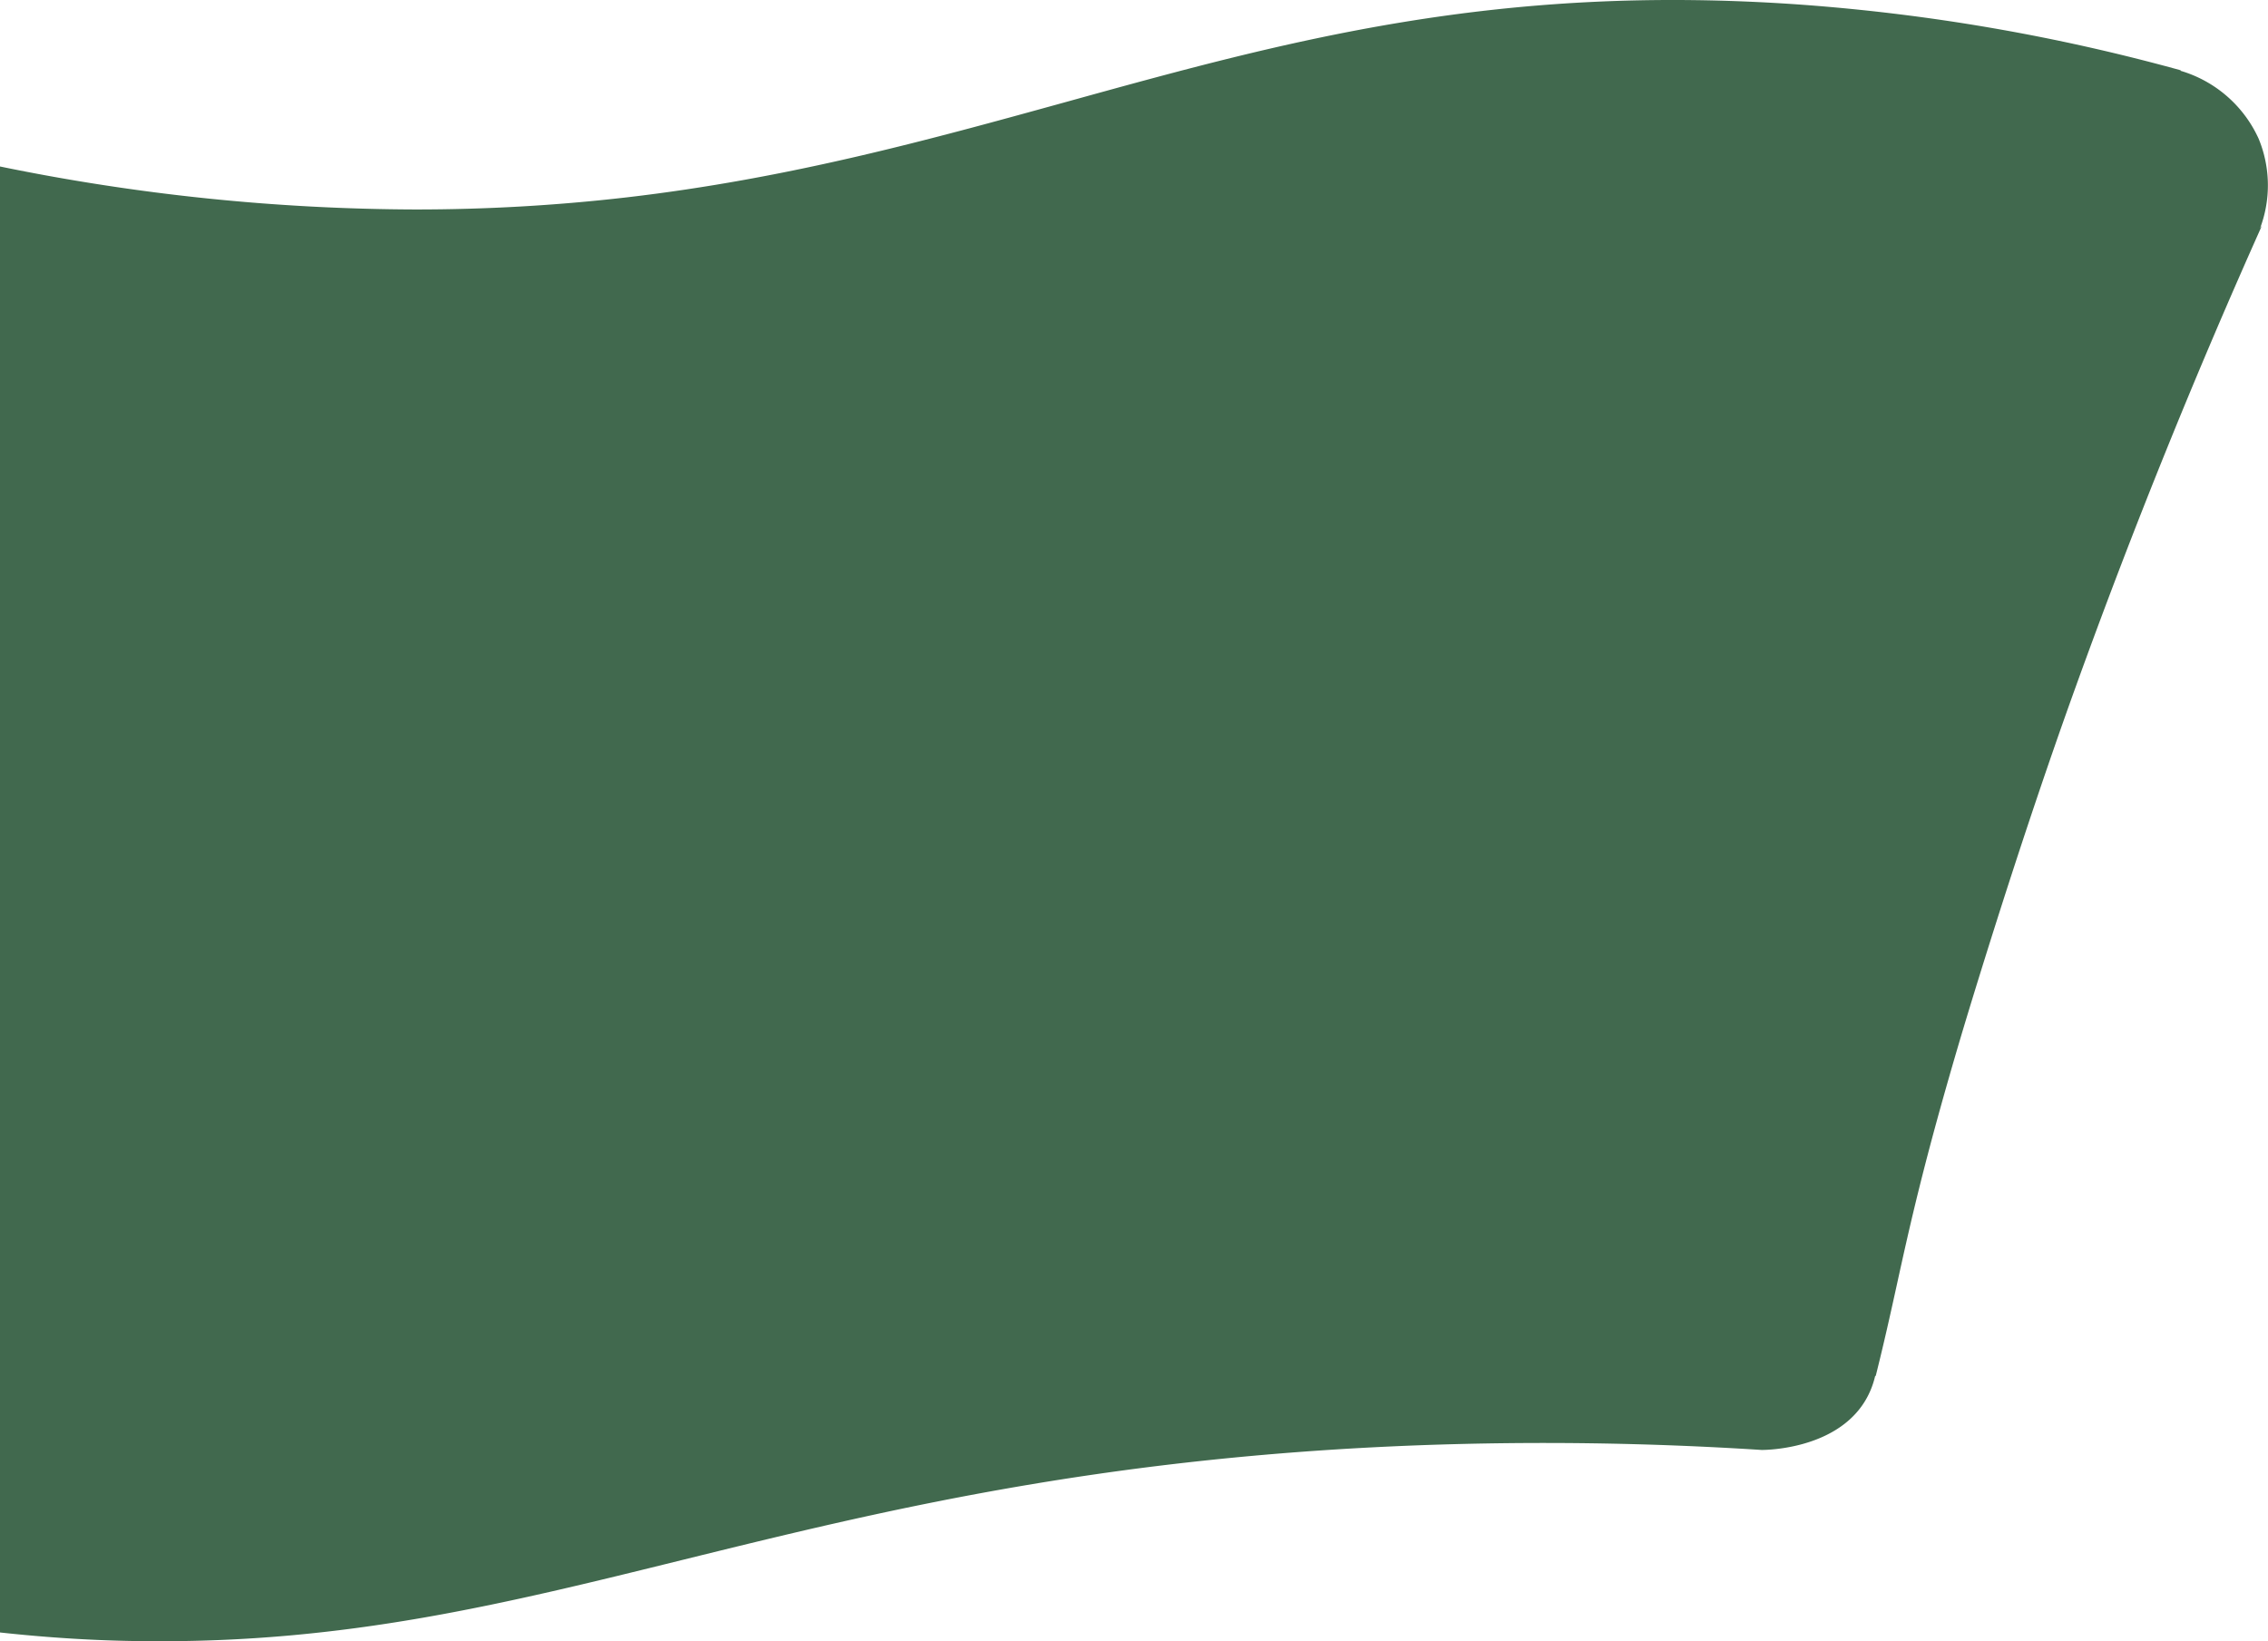 <svg xmlns="http://www.w3.org/2000/svg" xmlns:xlink="http://www.w3.org/1999/xlink" width="188.314" height="136.289" viewBox="0 0 188.314 136.289">
  <defs>
    <linearGradient id="linear-gradient" y1="0.5" x2="1" y2="0.5" gradientUnits="objectBoundingBox">
      <stop offset="0" stop-color="#366043"/>
      <stop offset="1" stop-color="#366043"/>
    </linearGradient>
  </defs>
  <path id="Caminho_13904" data-name="Caminho 13904" d="M0,362.469a173.644,173.644,0,0,0,34.463,3.57,152.248,152.248,0,0,0,17.531-1c13.552-1.572,25.2-4.8,36.471-7.911,18.425-5.1,35.825-9.91,61.175-8.09a162.6,162.6,0,0,1,31.434,5.444l-.015.041a10.337,10.337,0,0,1,6.481,5.638,10.131,10.131,0,0,1,.118,7.444c.052-.078.109-.157.161-.235-5.292,11.82-10.524,24.605-15.475,38.328-5.2,14.4-9.568,29.171-9.612,29.319-2.993,10.13-4.141,15.351-5.251,20.4-.524,2.386-1.04,4.717-1.737,7.494l-.04-.021c-1.463,6.257-9.432,6.155-9.432,6.155v0a282.358,282.358,0,0,0-28.357-.392c-26.664.99-45.021,5.52-61.217,9.517-14.976,3.7-27.932,6.9-44.456,6.753C8.186,484.9,4.082,484.645,0,484.2Z" transform="translate(-0.004 -348.645)" opacity="0.94" fill="url(#linear-gradient)" style="mix-blend-mode: normal;isolation: isolate"/>
</svg>
